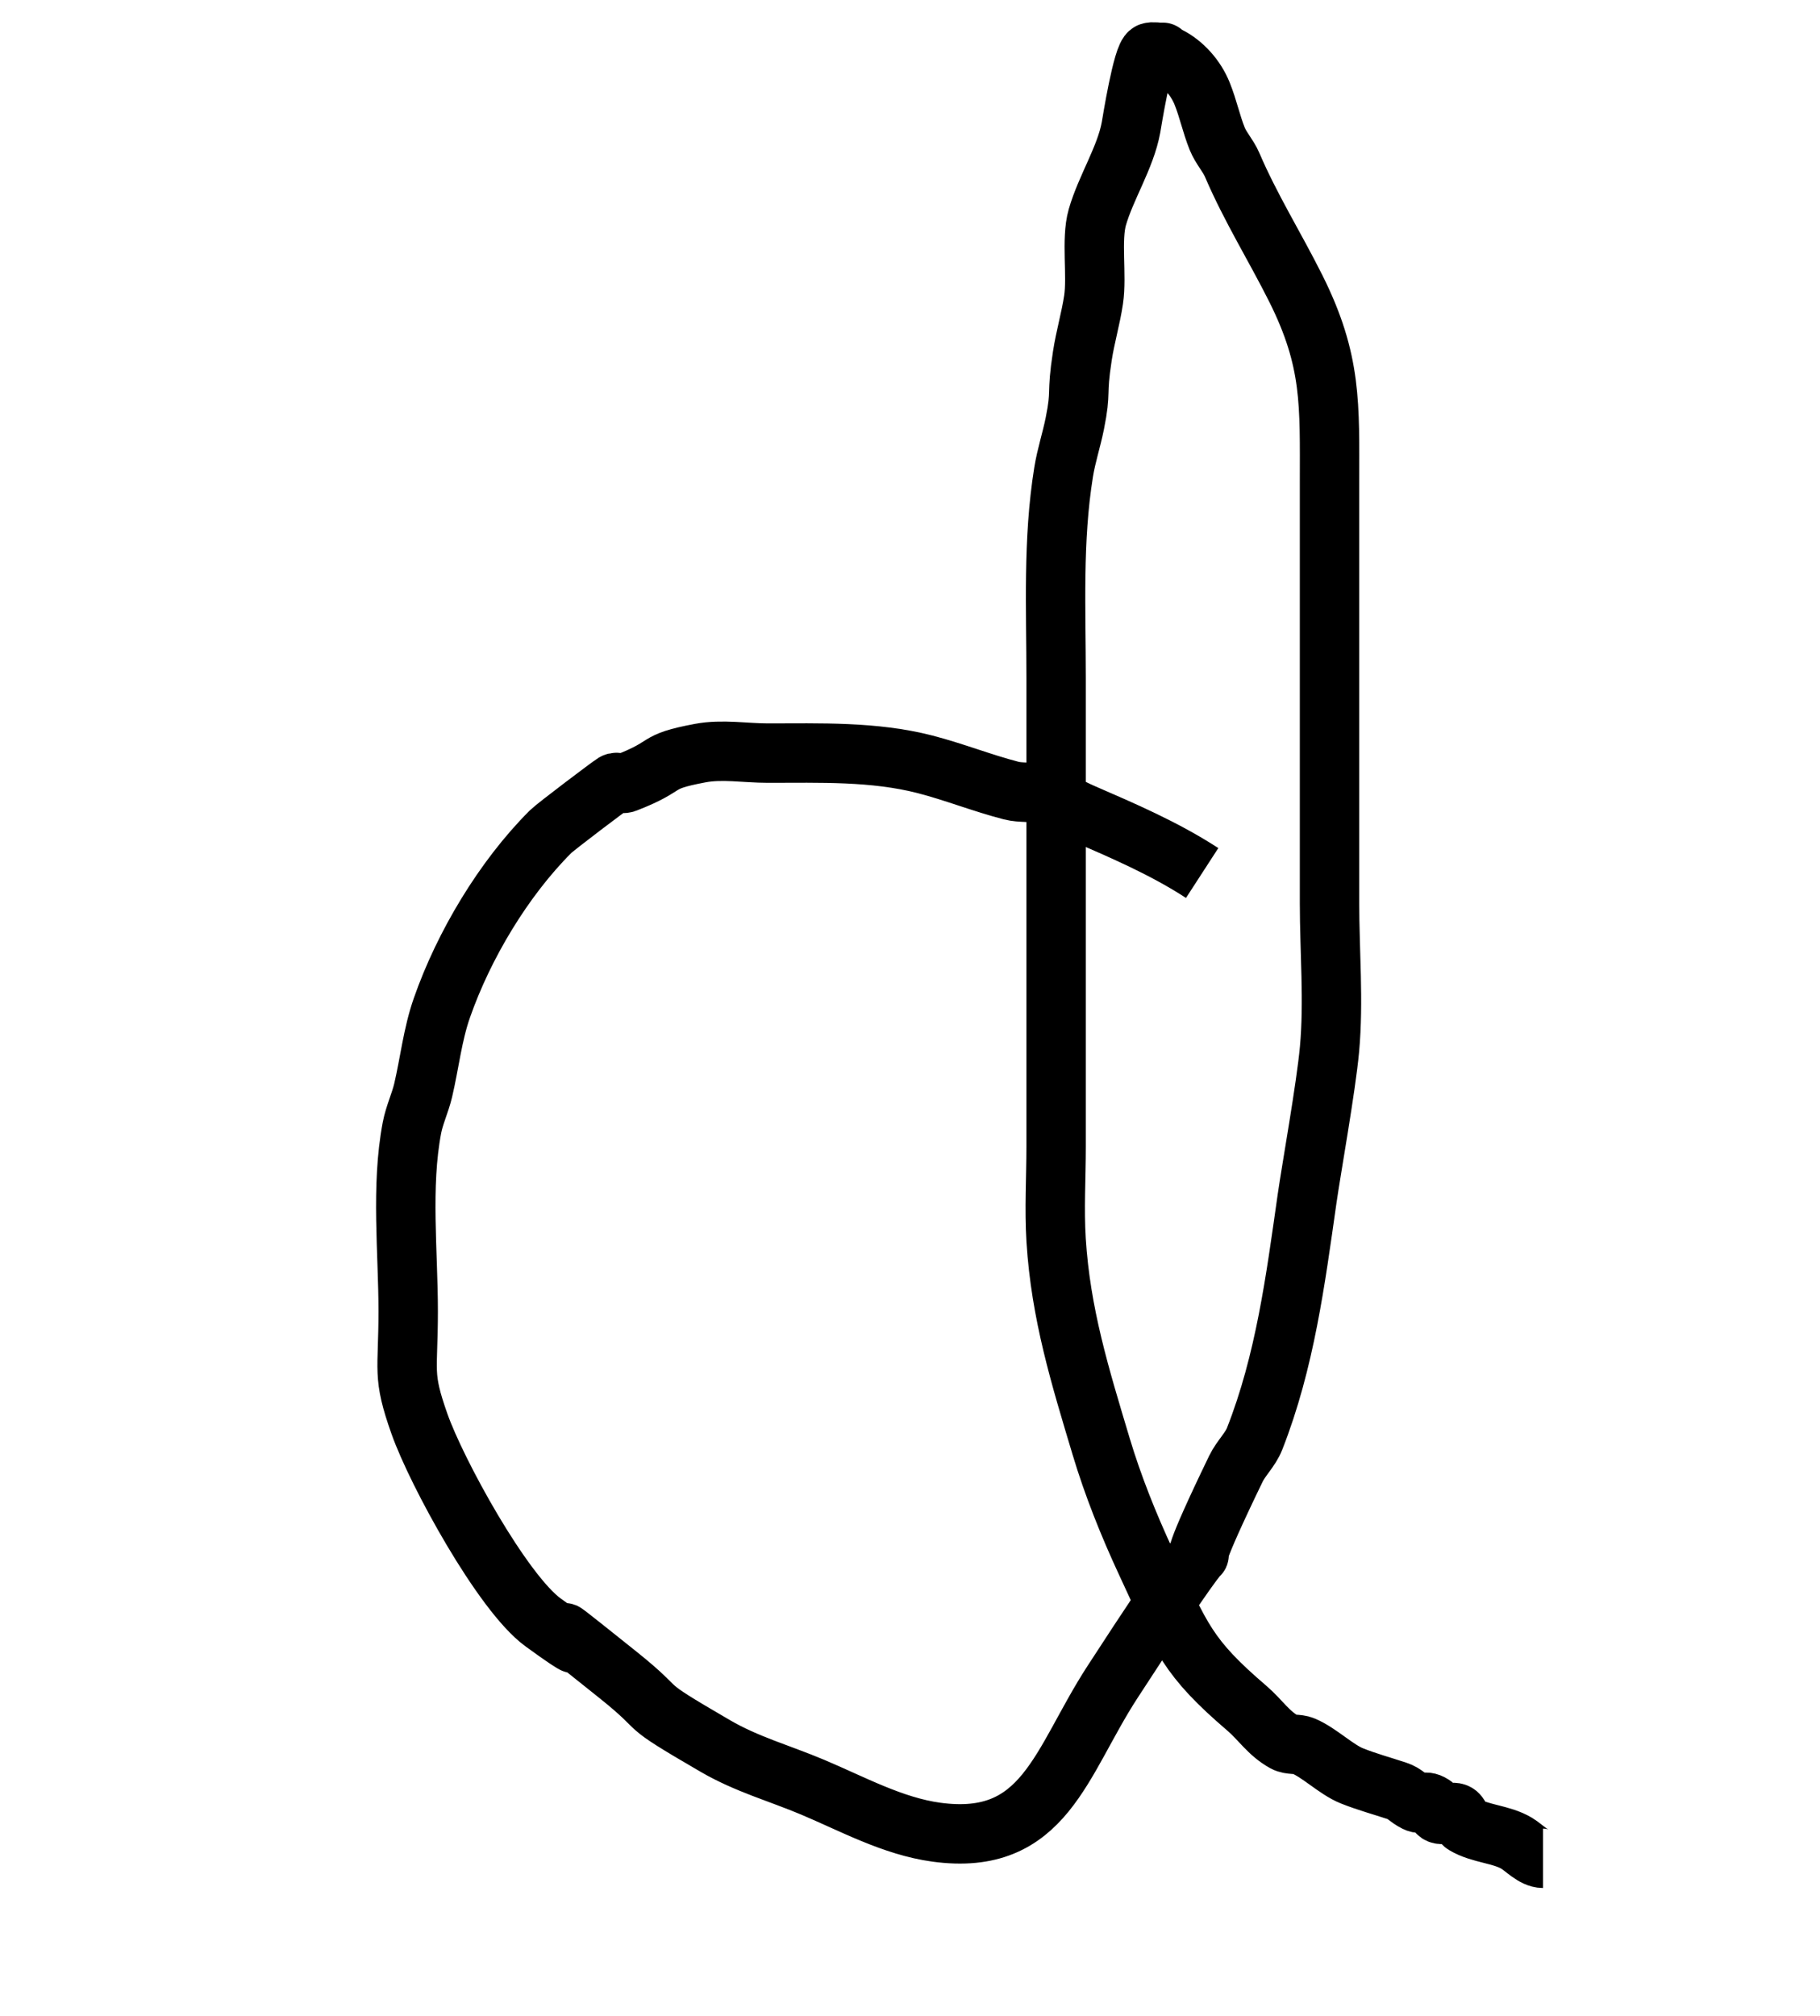 <?xml version="1.0" encoding="UTF-8" standalone="no"?>
<svg
   xmlns:dc="http://purl.org/dc/elements/1.1/"
   xmlns:cc="http://creativecommons.org/ns#"
   xmlns:rdf="http://www.w3.org/1999/02/22-rdf-syntax-ns#"
   xmlns:svg="http://www.w3.org/2000/svg"
   xmlns="http://www.w3.org/2000/svg"
   xmlns:sodipodi="http://sodipodi.sourceforge.net/DTD/sodipodi-0.dtd"
   xmlns:inkscape="http://www.inkscape.org/namespaces/inkscape"
   inkscape:version="1.0 (4035a4fb49, 2020-05-01)"
   sodipodi:docname="d_3.svg"
   id="svg10"
   viewBox="0 0 52 58"
   style="shape-rendering:geometricPrecision; text-rendering:geometricPrecision; image-rendering:optimizeQuality; fill-rule:evenodd; clip-rule:evenodd"
   version="1.1"
   height="8.974mm"
   width="8.106mm"
   xml:space="preserve"><sodipodi:namedview
   inkscape:current-layer="svg10"
   inkscape:window-maximized="1"
   inkscape:window-y="-8"
   inkscape:window-x="-8"
   inkscape:cy="16.958362"
   inkscape:cx="15.318425"
   inkscape:zoom="15.862381"
   showgrid="false"
   id="namedview12"
   inkscape:window-height="705"
   inkscape:window-width="1366"
   inkscape:pageshadow="2"
   inkscape:pageopacity="0"
   guidetolerance="10"
   gridtolerance="10"
   objecttolerance="10"
   borderopacity="1"
   bordercolor="#666666"
   pagecolor="#ffffff" />
 <defs
   id="defs4">
  <style
   id="style2"
   type="text/css">
   <![CDATA[
    .str0 {stroke:black;stroke-width:1.294}
    .fil0 {fill:none}
   ]]>
  </style>
 </defs>
 
<path
   id="path16"
   d="m 34.41,25.119 c -1.093,-0.709 -2.262,-1.209 -3.45,-1.725 -0.398,-0.173 -0.772,-0.408 -1.186,-0.539 -0.276,-0.087 -0.582,-0.035 -0.862,-0.108 -0.837,-0.216 -1.643,-0.539 -2.48,-0.755 -1.47,-0.378 -3.029,-0.323 -4.528,-0.323 -0.647,0 -1.305,-0.119 -1.941,0 -1.401,0.263 -0.809,0.344 -2.156,0.862 -0.101,0.039 -0.231,-0.055 -0.323,0 -0.118,0.071 -1.689,1.257 -1.833,1.401 -1.354,1.354 -2.497,3.269 -3.126,5.067 -0.27,0.771 -0.354,1.586 -0.539,2.372 -0.086,0.365 -0.253,0.71 -0.323,1.078 -0.322,1.692 -0.108,3.576 -0.108,5.283 0,1.759 -0.18,1.809 0.323,3.234 0.494,1.4 2.392,4.866 3.558,5.714 2.499,1.817 -1.283,-1.242 2.156,1.509 1.507,1.206 0.423,0.666 2.803,2.048 0.912,0.53 1.839,0.78 2.803,1.186 1.142,0.481 2.31,1.124 3.558,1.294 3.124,0.426 3.57,-2.006 5.067,-4.312 4.547,-7.005 0.937,-0.728 3.558,-6.145 0.148,-0.305 0.415,-0.547 0.539,-0.862 0.875,-2.227 1.175,-4.559 1.509,-6.9 0.122,-0.857 0.547,-3.213 0.647,-4.312 0.125,-1.371 0,-2.83 0,-4.204 0,-2.12 0,-4.24 0,-6.361 0,-1.905 0,-3.809 0,-5.714 0,-2.268 0.075,-3.515 -0.97,-5.606 C 36.507,7.104 35.805,5.985 35.273,4.743 35.159,4.477 34.949,4.258 34.842,3.989 34.67,3.56 34.586,3.133 34.41,2.695 34.227,2.237 33.861,1.828 33.44,1.617 c -0.064,-0.032 -0.151,0.032 -0.216,0 -0.287,-0.144 0.323,-0.108 -0.108,-0.108 -0.036,0 -0.144,0 -0.108,0 0.072,0 0.287,0 0.216,0 -0.108,0 -0.221,-0.034 -0.323,0 -0.207,0.069 -0.52,2.053 -0.539,2.156 -0.158,0.867 -0.727,1.736 -0.97,2.587 -0.185,0.648 -0.003,1.673 -0.108,2.372 -0.082,0.544 -0.24,1.074 -0.323,1.617 -0.182,1.182 -0.019,0.958 -0.216,1.941 -0.094,0.47 -0.247,0.928 -0.323,1.401 -0.317,1.965 -0.216,3.948 -0.216,5.929 0,2.551 0,5.103 0,7.654 0,1.941 0,3.881 0,5.822 0,0.898 -0.056,1.799 0,2.695 0.133,2.121 0.688,3.909 1.294,5.929 0.34,1.135 0.791,2.259 1.294,3.342 1.024,2.205 1.185,2.725 2.911,4.204 0.381,0.327 0.618,0.719 1.078,0.97 0.161,0.088 0.37,0.037 0.539,0.108 0.463,0.193 0.947,0.681 1.401,0.862 0.423,0.169 0.875,0.292 1.294,0.431 0.242,0.081 0.293,0.2 0.539,0.323 0.215,0.107 0.243,-0.114 0.539,0.108 0.064,0.048 0.041,0.171 0.108,0.216 0.149,0.1 0.385,-0.092 0.539,0 0.111,0.067 0.105,0.257 0.216,0.323 0.455,0.273 1.062,0.27 1.509,0.539 0.211,0.127 0.488,0.431 0.755,0.431"
   style="fill:none;stroke:#000000;stroke-width:1.71px;stroke-linecap:butt;stroke-linejoin:miter;stroke-opacity:1" /></svg>

